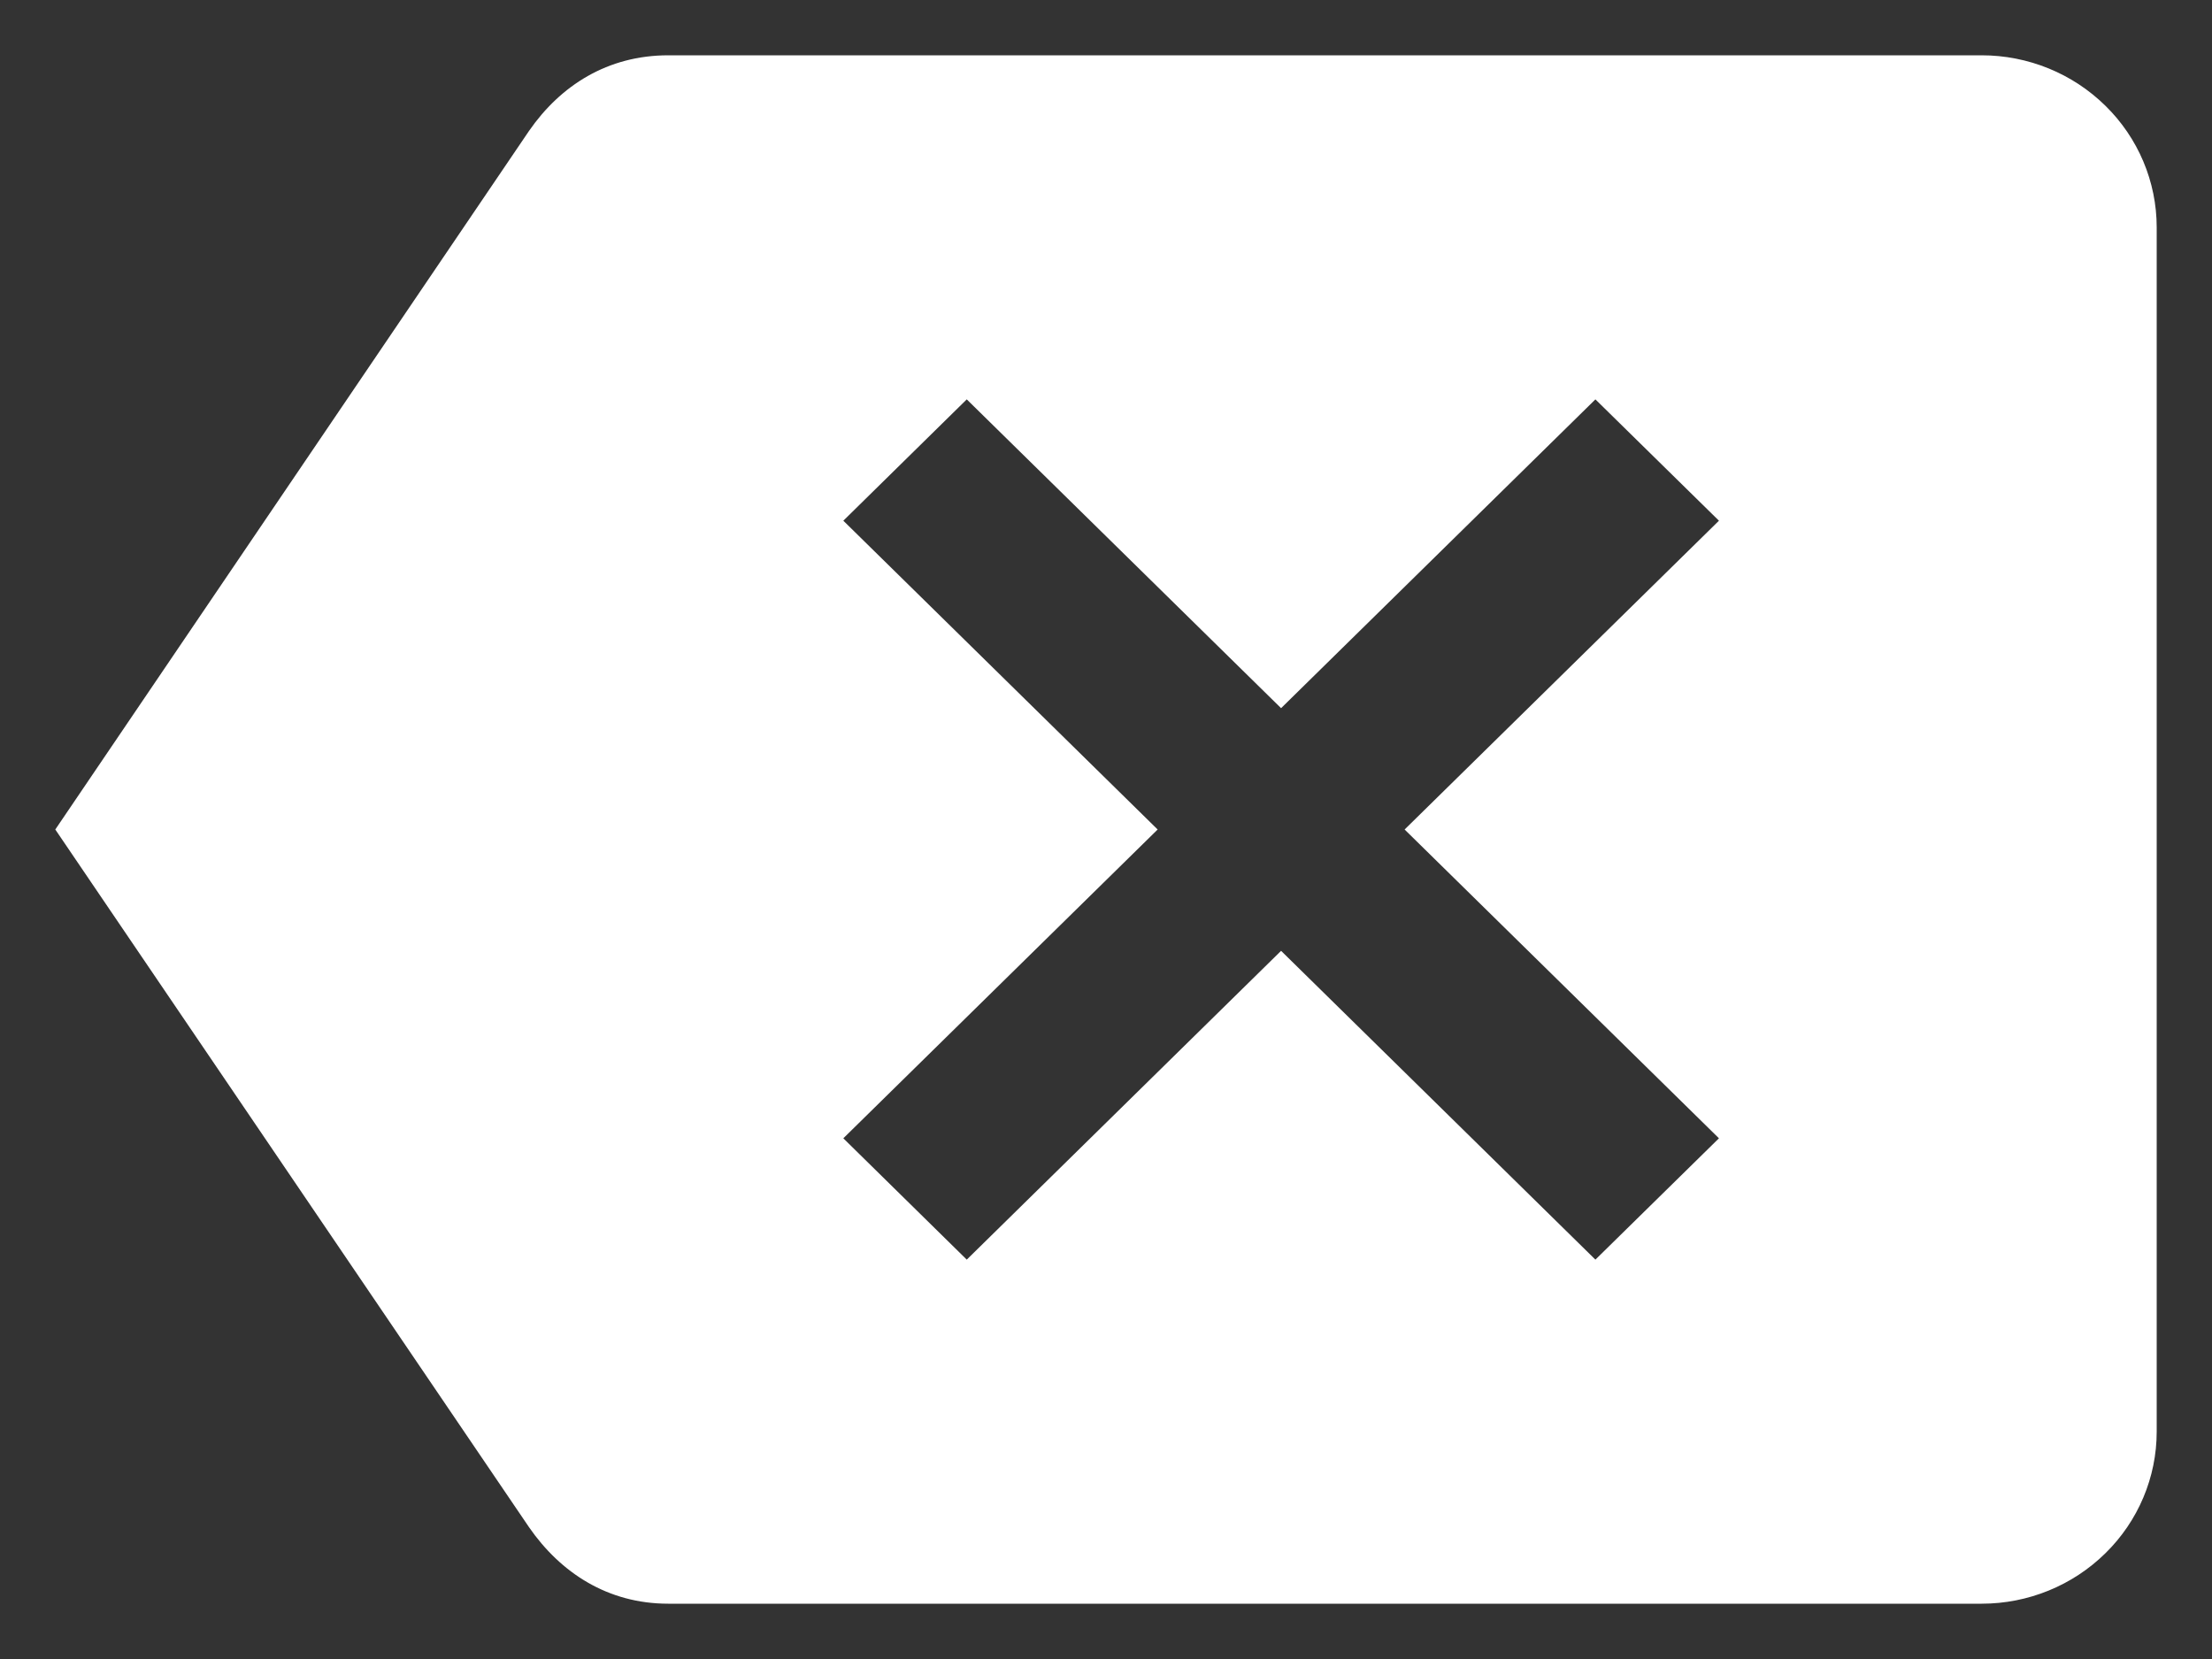 <svg width="20" height="15" viewBox="0 0 20 15" fill="none" xmlns="http://www.w3.org/2000/svg">
<rect x="0" y="0" width="20" height="15" fill="#333333" stroke="none"/>
<path d="M17.917 0.5H6.042C5.495 0.5 5.068 0.772 4.783 1.184L0.5 7.5L4.783 13.808C5.068 14.22 5.495 14.5 6.042 14.5H17.917C18.337 14.5 18.739 14.336 19.036 14.044C19.333 13.753 19.5 13.357 19.5 12.944V2.056C19.5 1.643 19.333 1.247 19.036 0.956C18.739 0.664 18.337 0.5 17.917 0.5ZM15.542 10.292L14.425 11.389L11.583 8.597L8.741 11.389L7.625 10.292L10.467 7.5L7.625 4.708L8.741 3.611L11.583 6.403L14.425 3.611L15.542 4.708L12.7 7.5" fill="white"/>
</svg>
